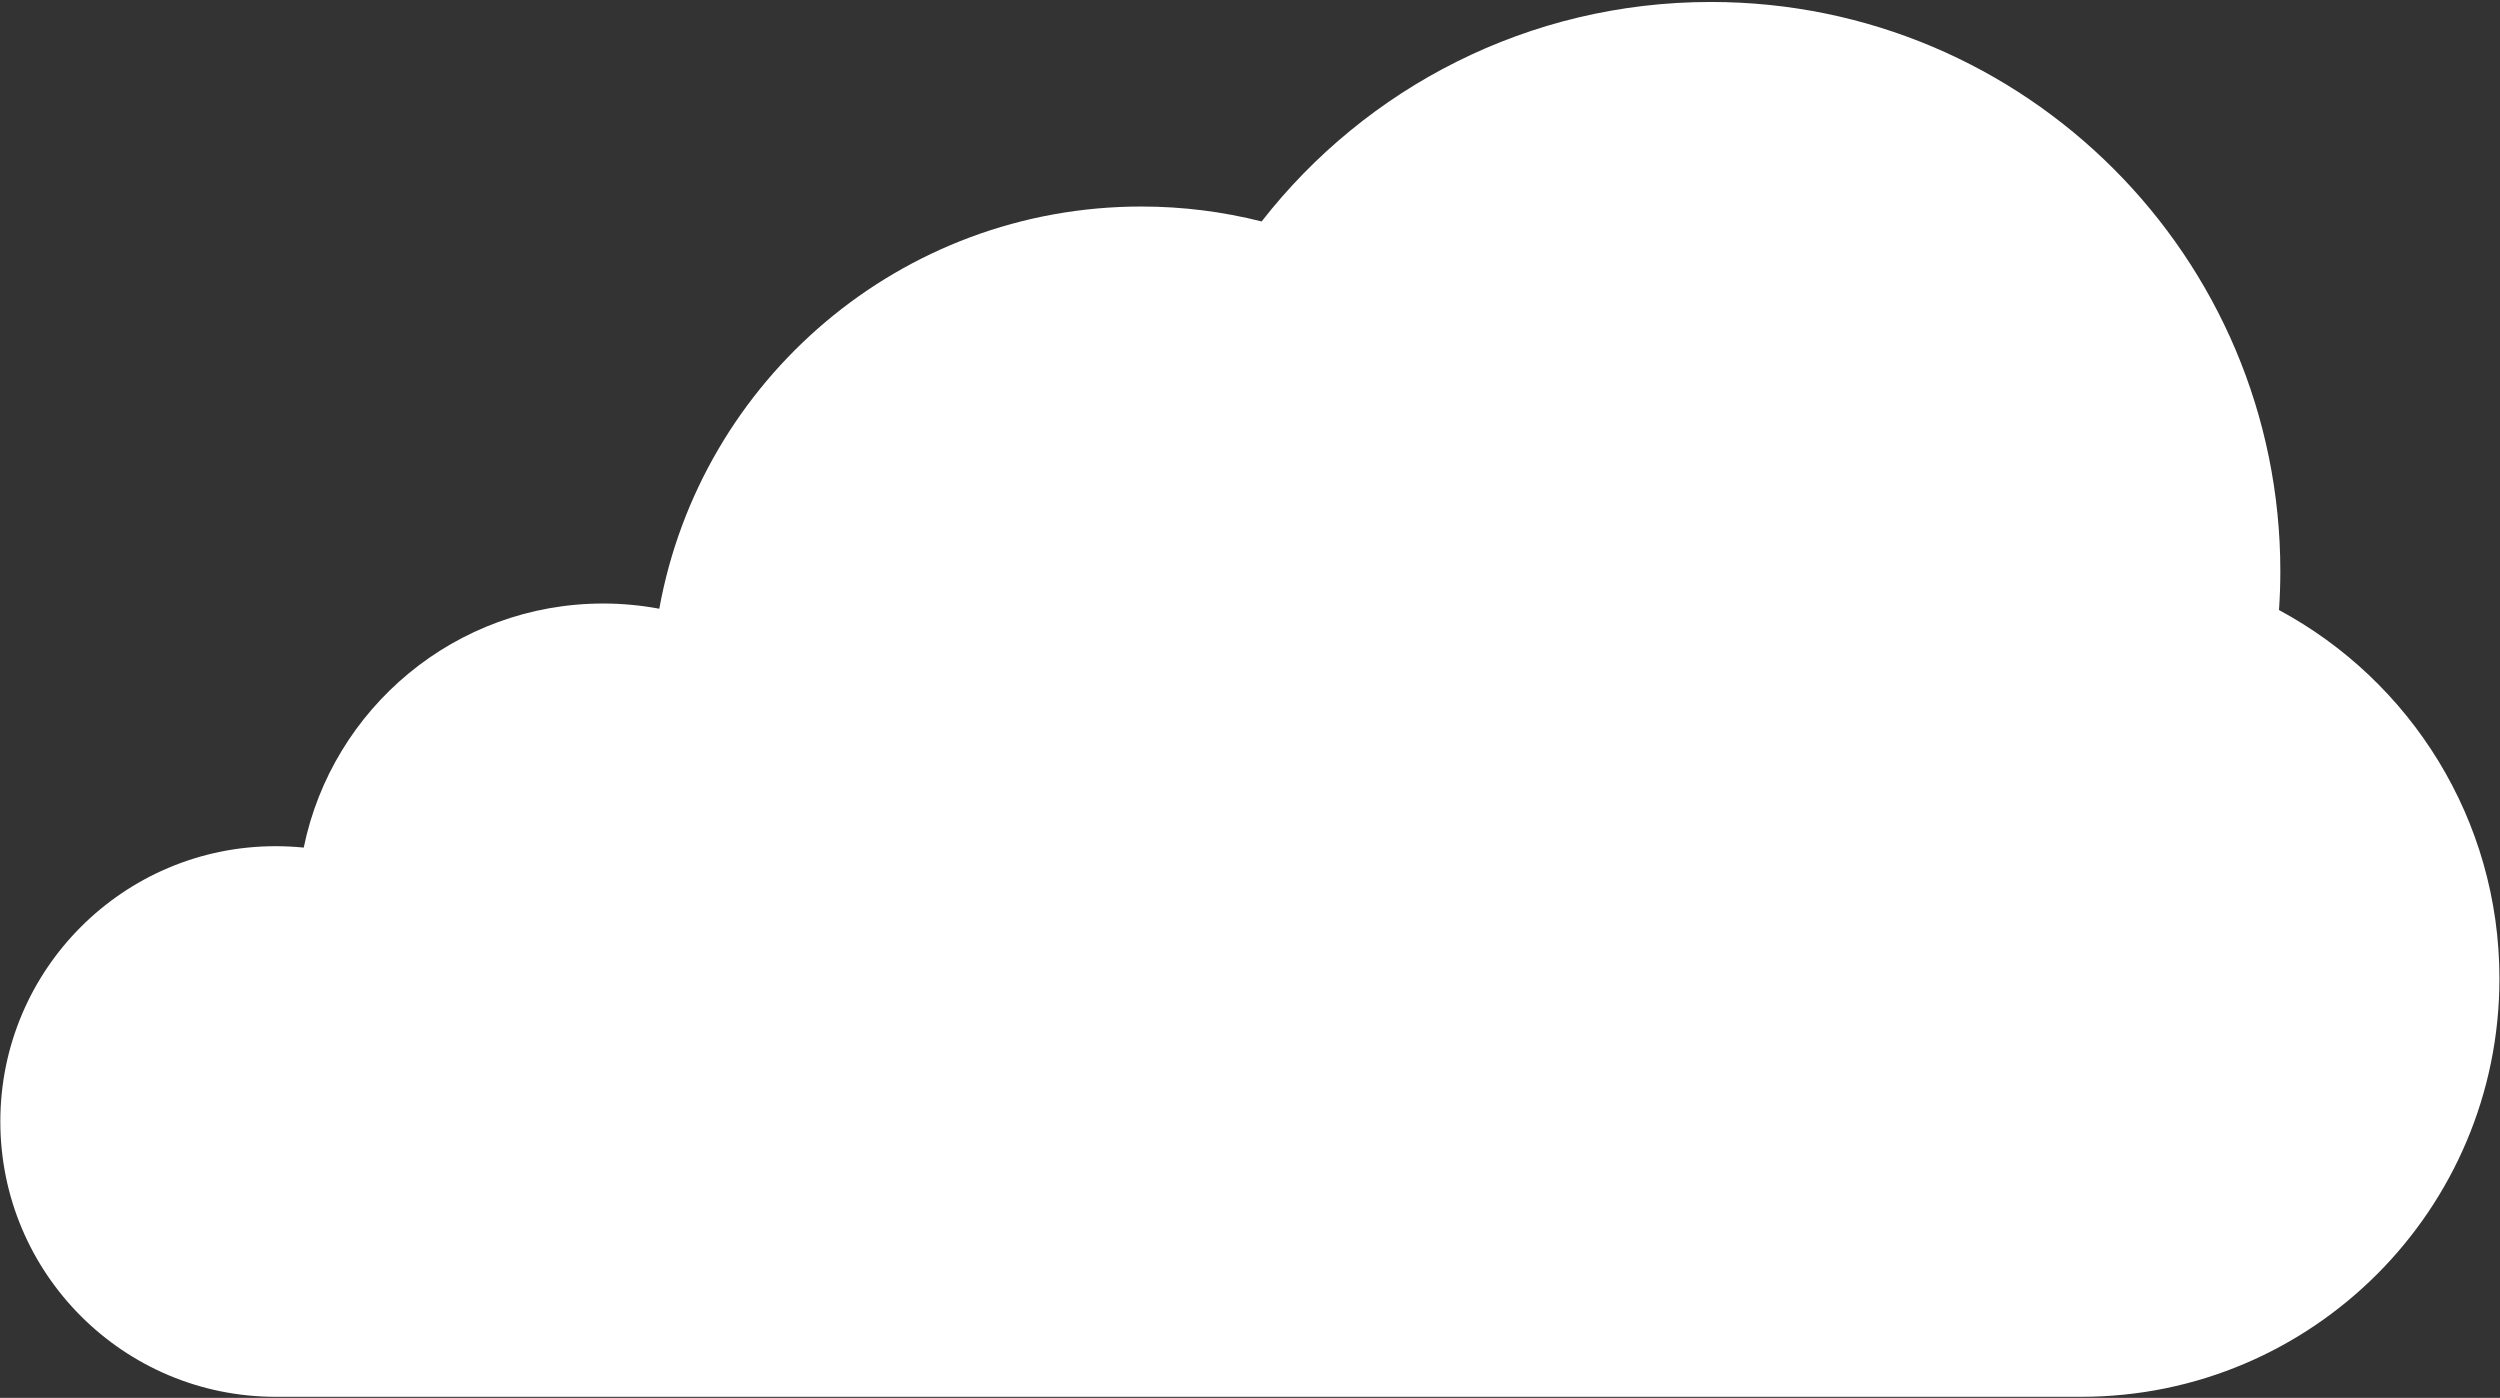 <svg width="710" height="397" viewBox="0 0 710 397" fill="none" xmlns="http://www.w3.org/2000/svg">
<rect x="0" y="0" width="710" height="397" fill="#333333" stroke="none"/>
<path d="M647.237 173.253C647.48 169.627 647.616 165.973 647.616 162.28C647.616 72.96 575.207 0.56 485.885 0.56C434.043 0.56 387.901 24.947 358.304 62.893C347.377 60.133 335.939 58.653 324.155 58.653C255.816 58.653 198.988 107.92 187.24 172.88C182.075 171.92 176.756 171.4 171.313 171.4C129.359 171.4 94.355 201.16 86.26 240.72C83.637 240.453 80.976 240.32 78.283 240.32C35.1 240.32 0.095 275.32 0.095 318.507C0.095 361.693 35.1 396.693 78.283 396.693H591.073C656.667 396.693 709.84 343.52 709.84 277.92C709.84 232.653 684.504 193.293 647.237 173.253Z" fill="white"/>
</svg>
